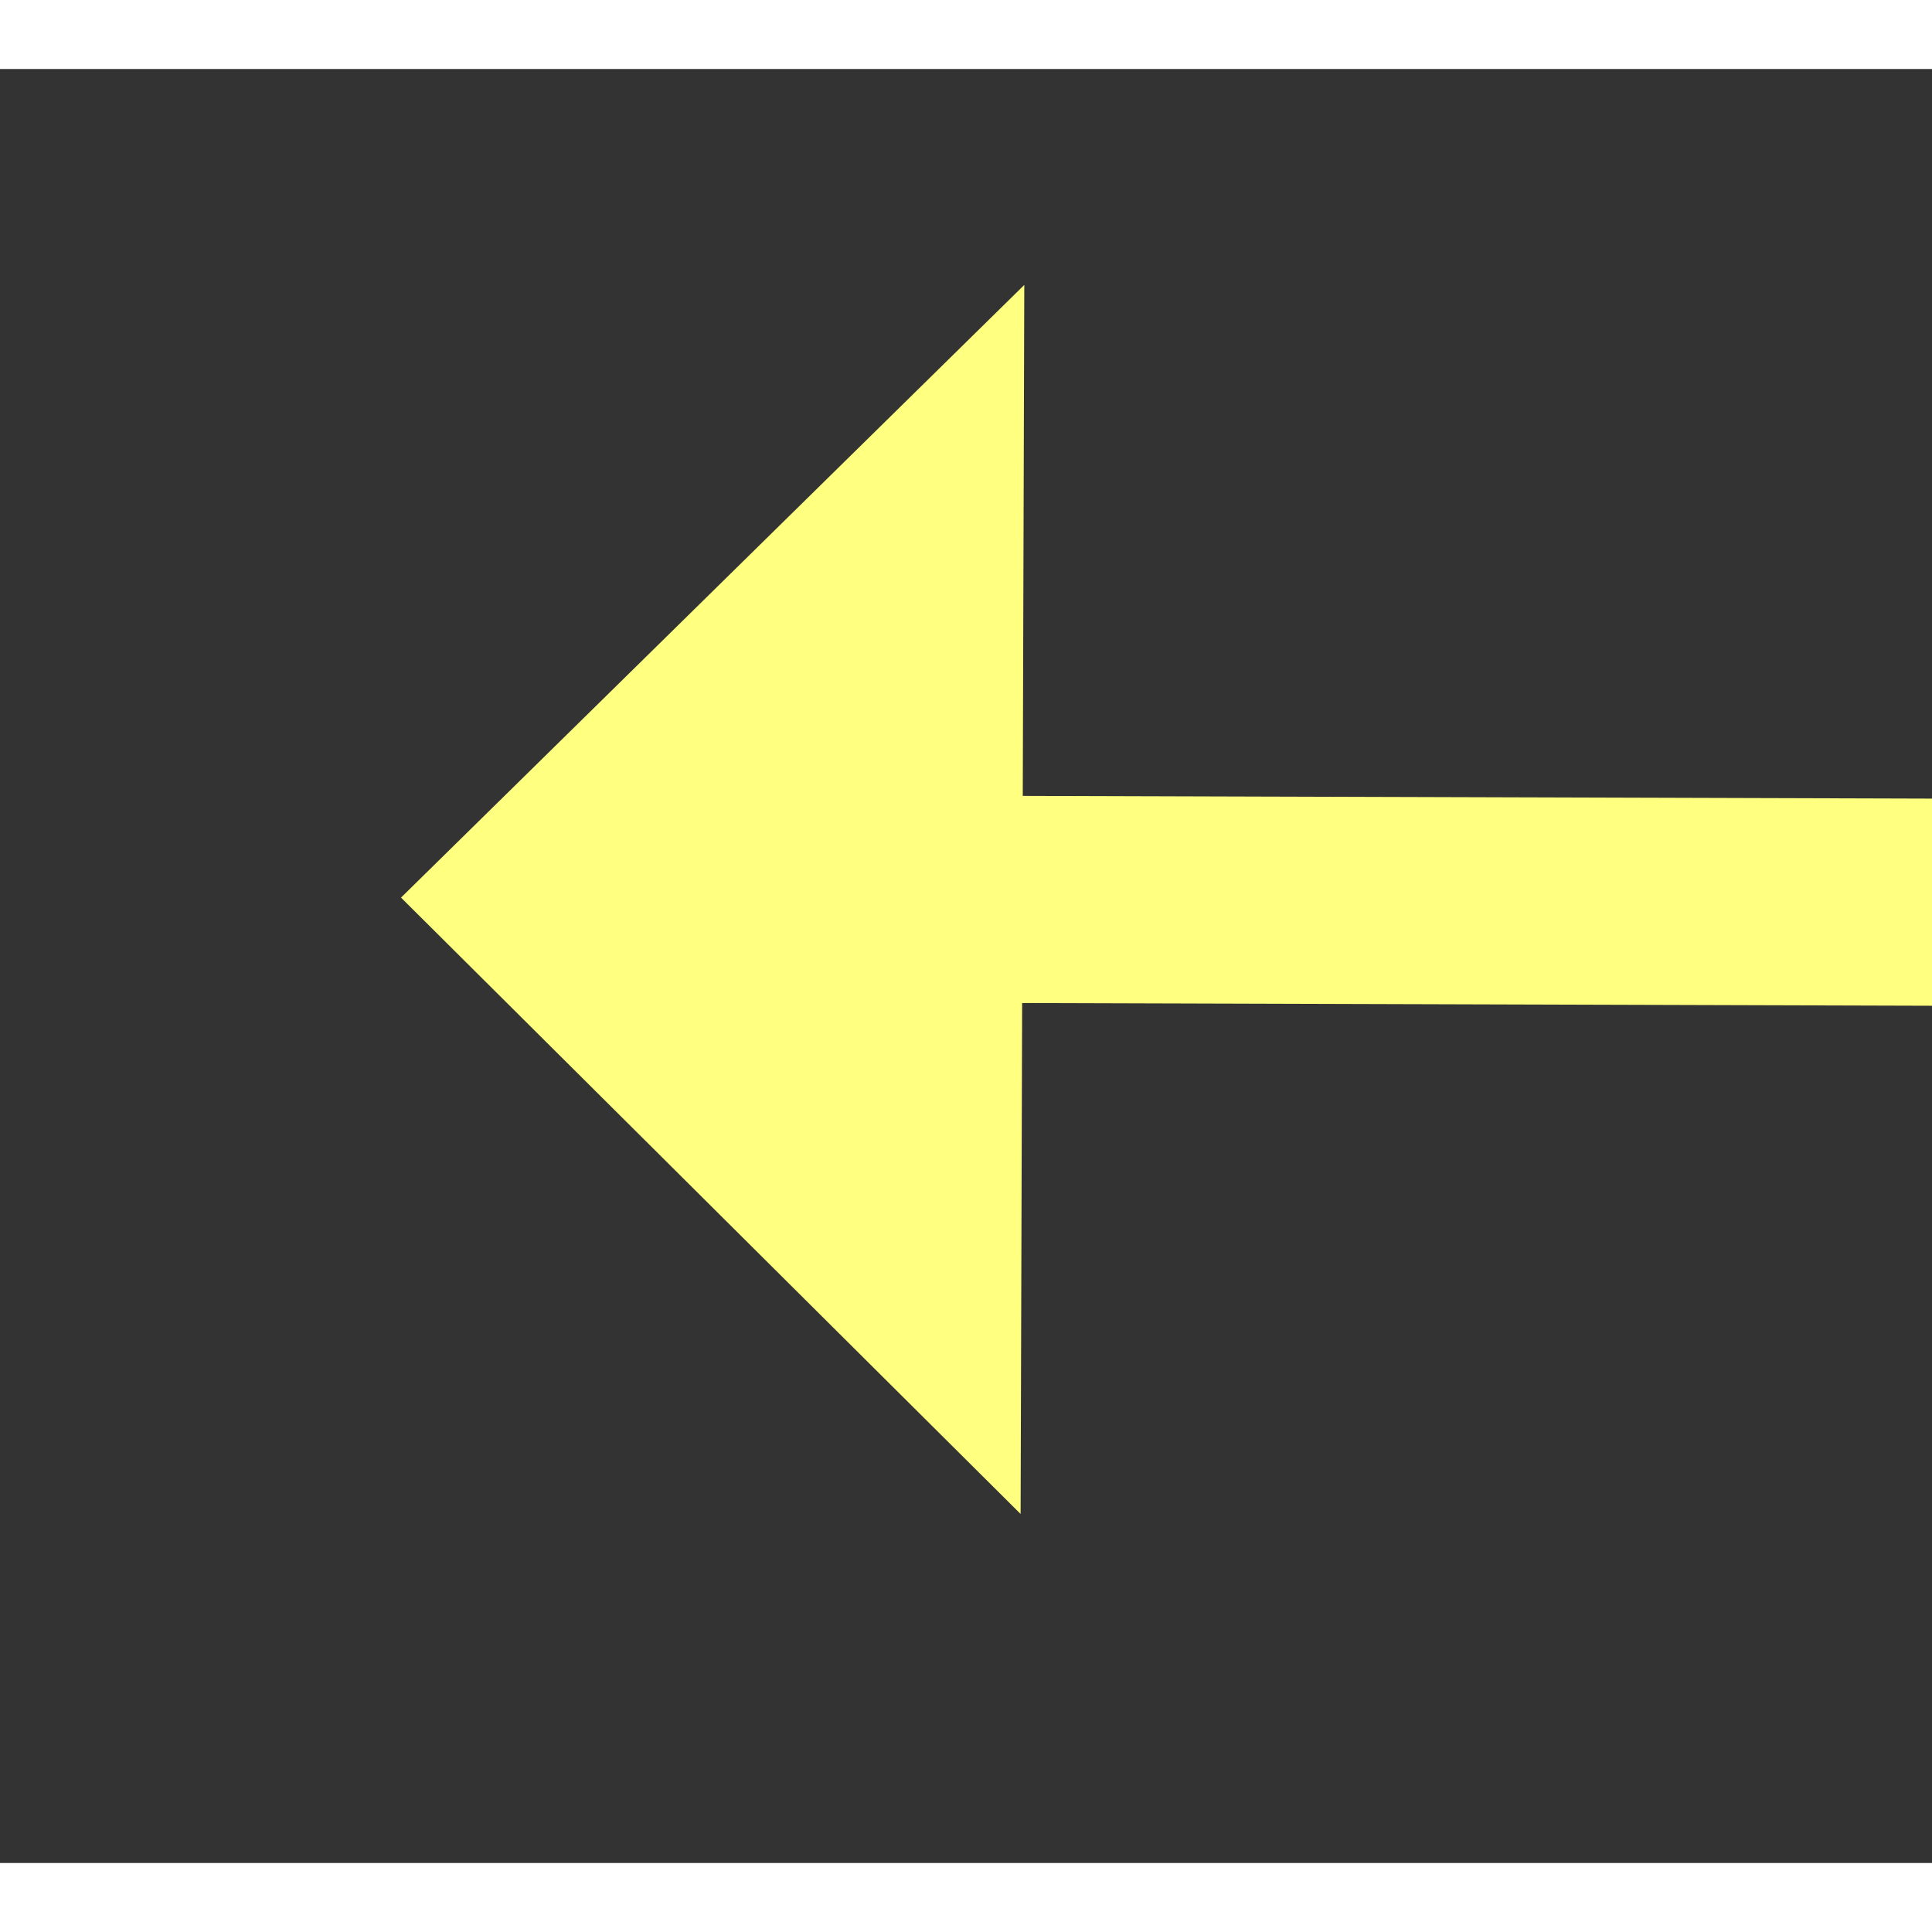 ﻿<?xml version="1.0" encoding="utf-8"?>
<svg version="1.1" xmlns:xlink="http://www.w3.org/1999/xlink" width="28px" height="28px" preserveAspectRatio="xMinYMid meet" viewBox="912 1577  28 26" xmlns="http://www.w3.org/2000/svg">
  <rect x="912" y="1577" width="28" height="26" fill="#333333" stroke="none"/>
  <g transform="matrix(-0.07 0.998 -0.998 -0.07 2576.721 777.168 )">
    <path d="M 935 1586.4  L 944 1577.5  L 935 1568.6  L 935 1586.4  Z " fill-rule="nonzero" fill="#ffff80" stroke="none" transform="matrix(0.067 0.998 -0.998 0.067 2436.601 549.514 )" />
    <path d="M 905 1577.5  L 937 1577.5  " stroke-width="3" stroke="#ffff80" fill="none" transform="matrix(0.067 0.998 -0.998 0.067 2436.601 549.514 )" />
  </g>
</svg>